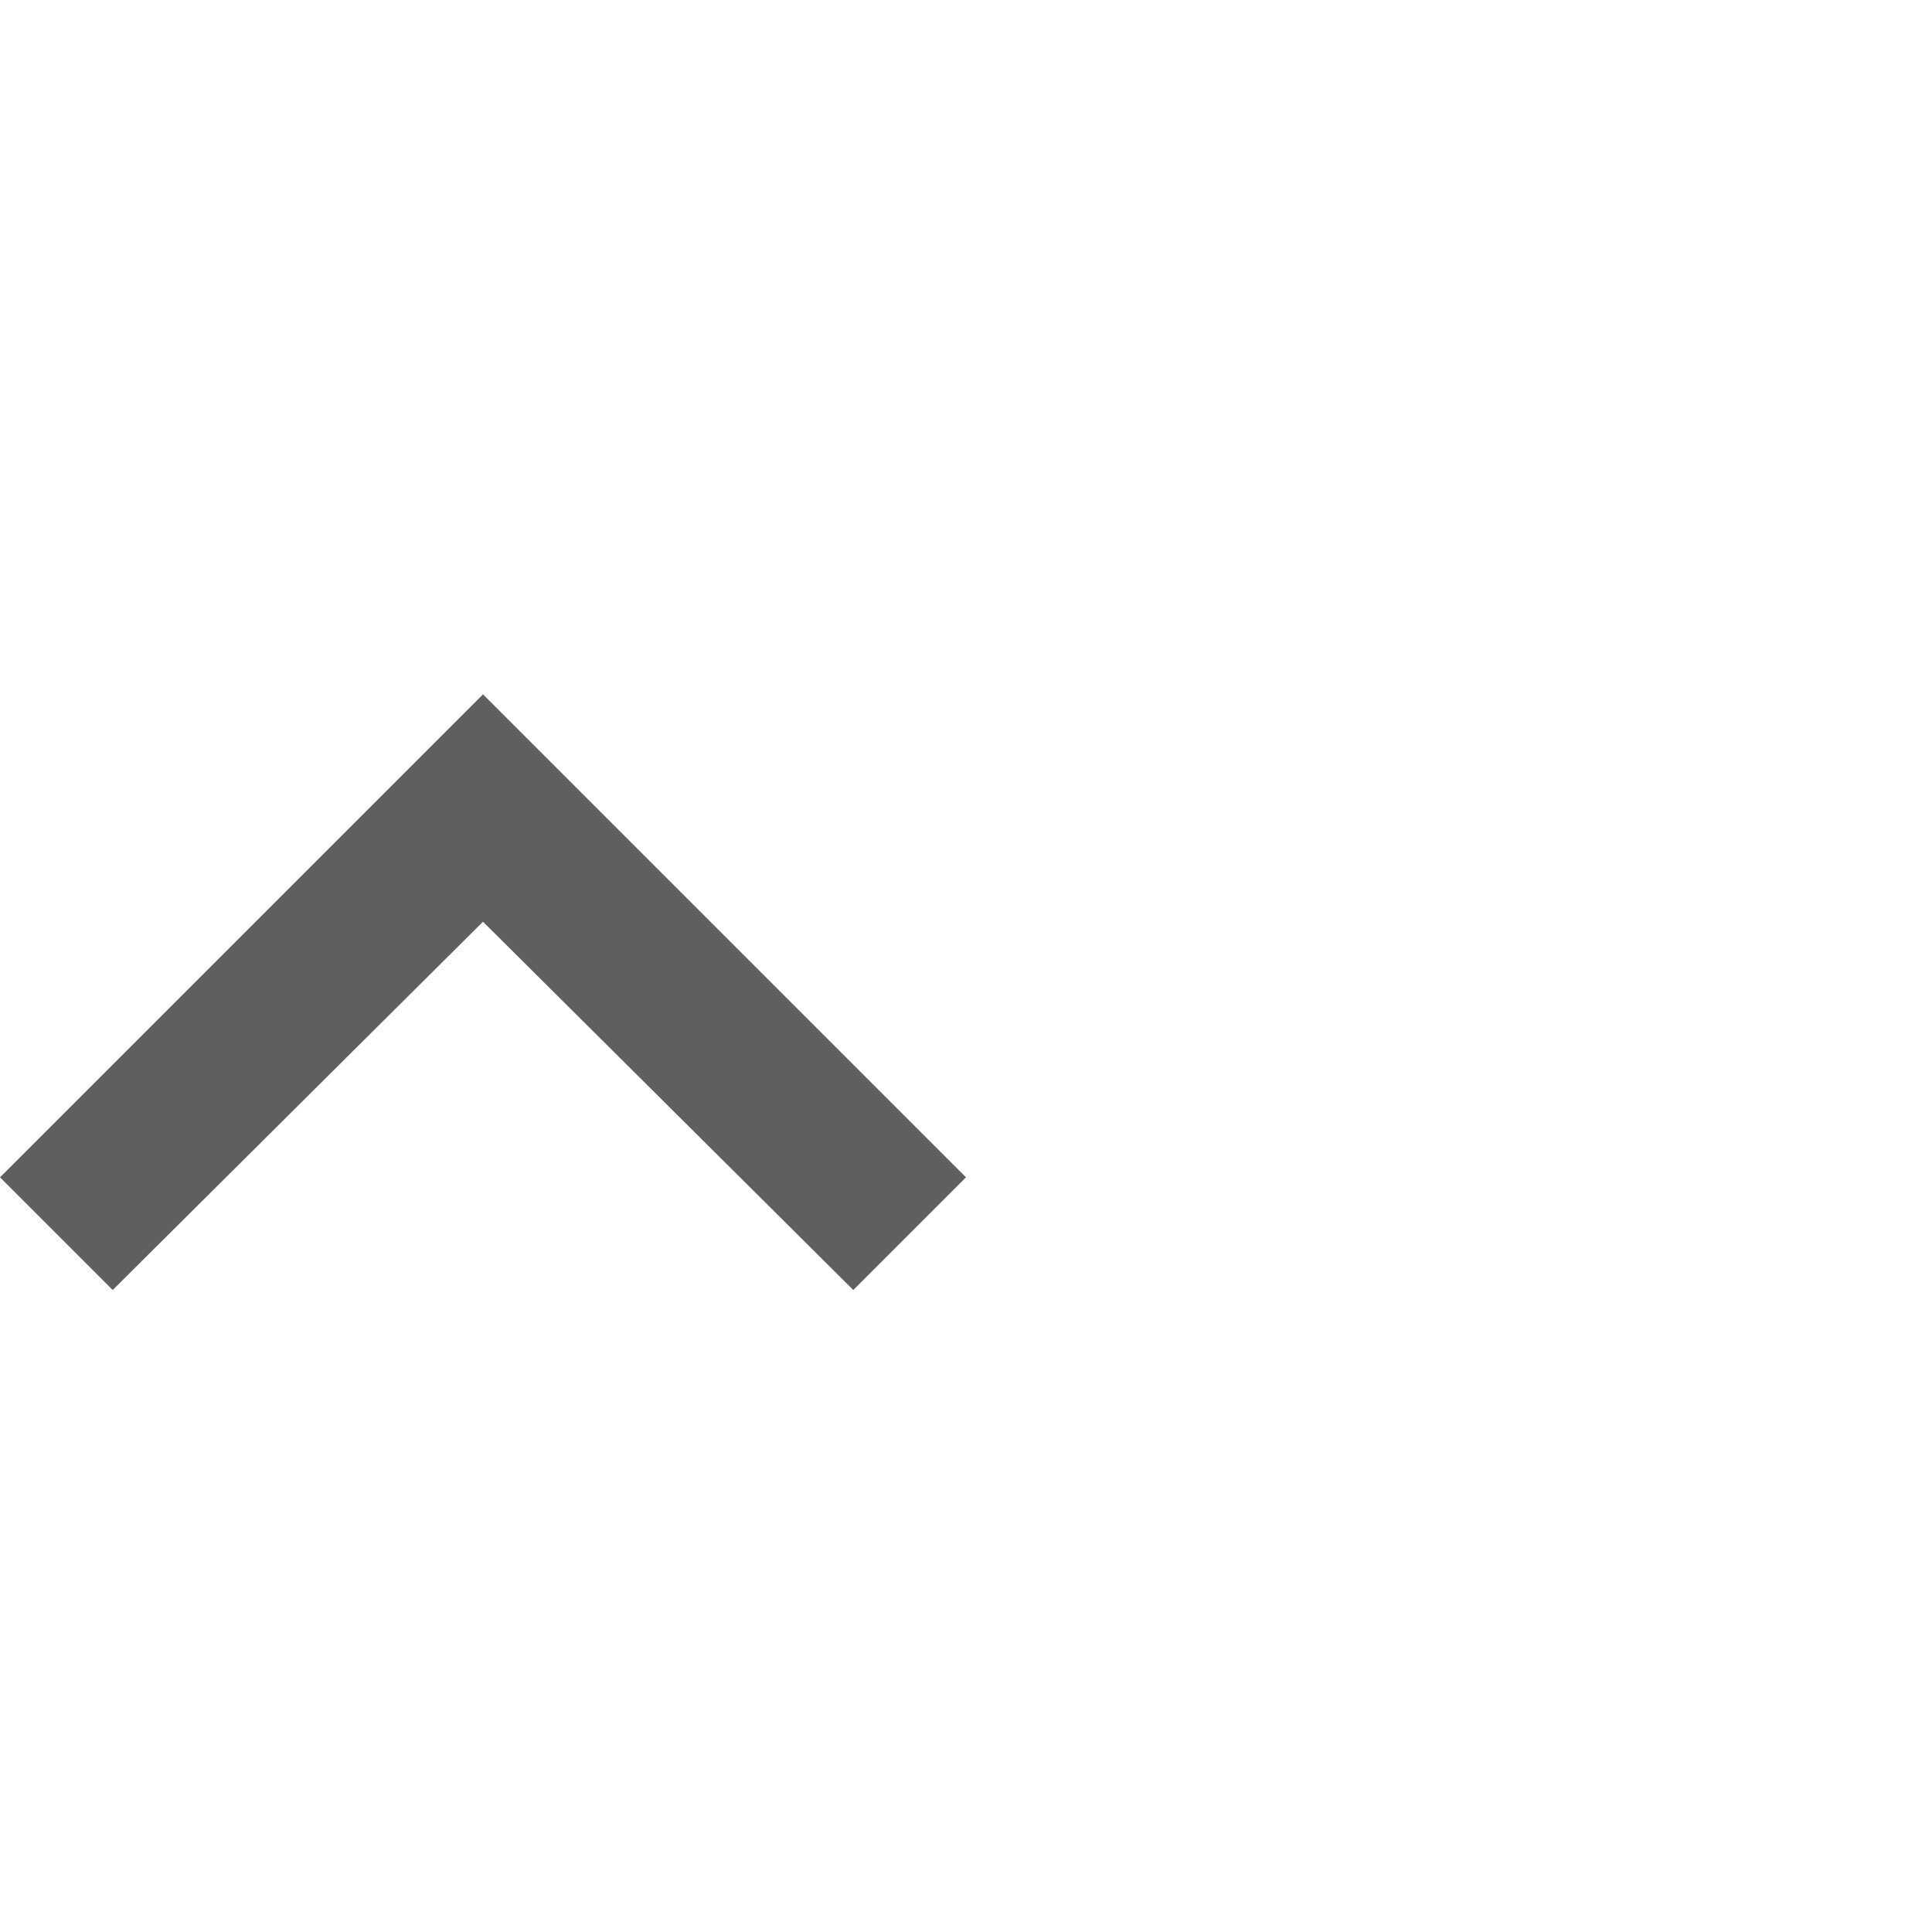 <svg width="24" height="24" viewBox="0 0 24 24" fill="none" xmlns="http://www.w3.org/2000/svg">
<path d="M6 8.625L12 14.625L10.6 16.025L6 11.45L1.4 16.025L1.22392e-07 14.625L6 8.625Z" fill="#5F5F5F"/>
</svg>
